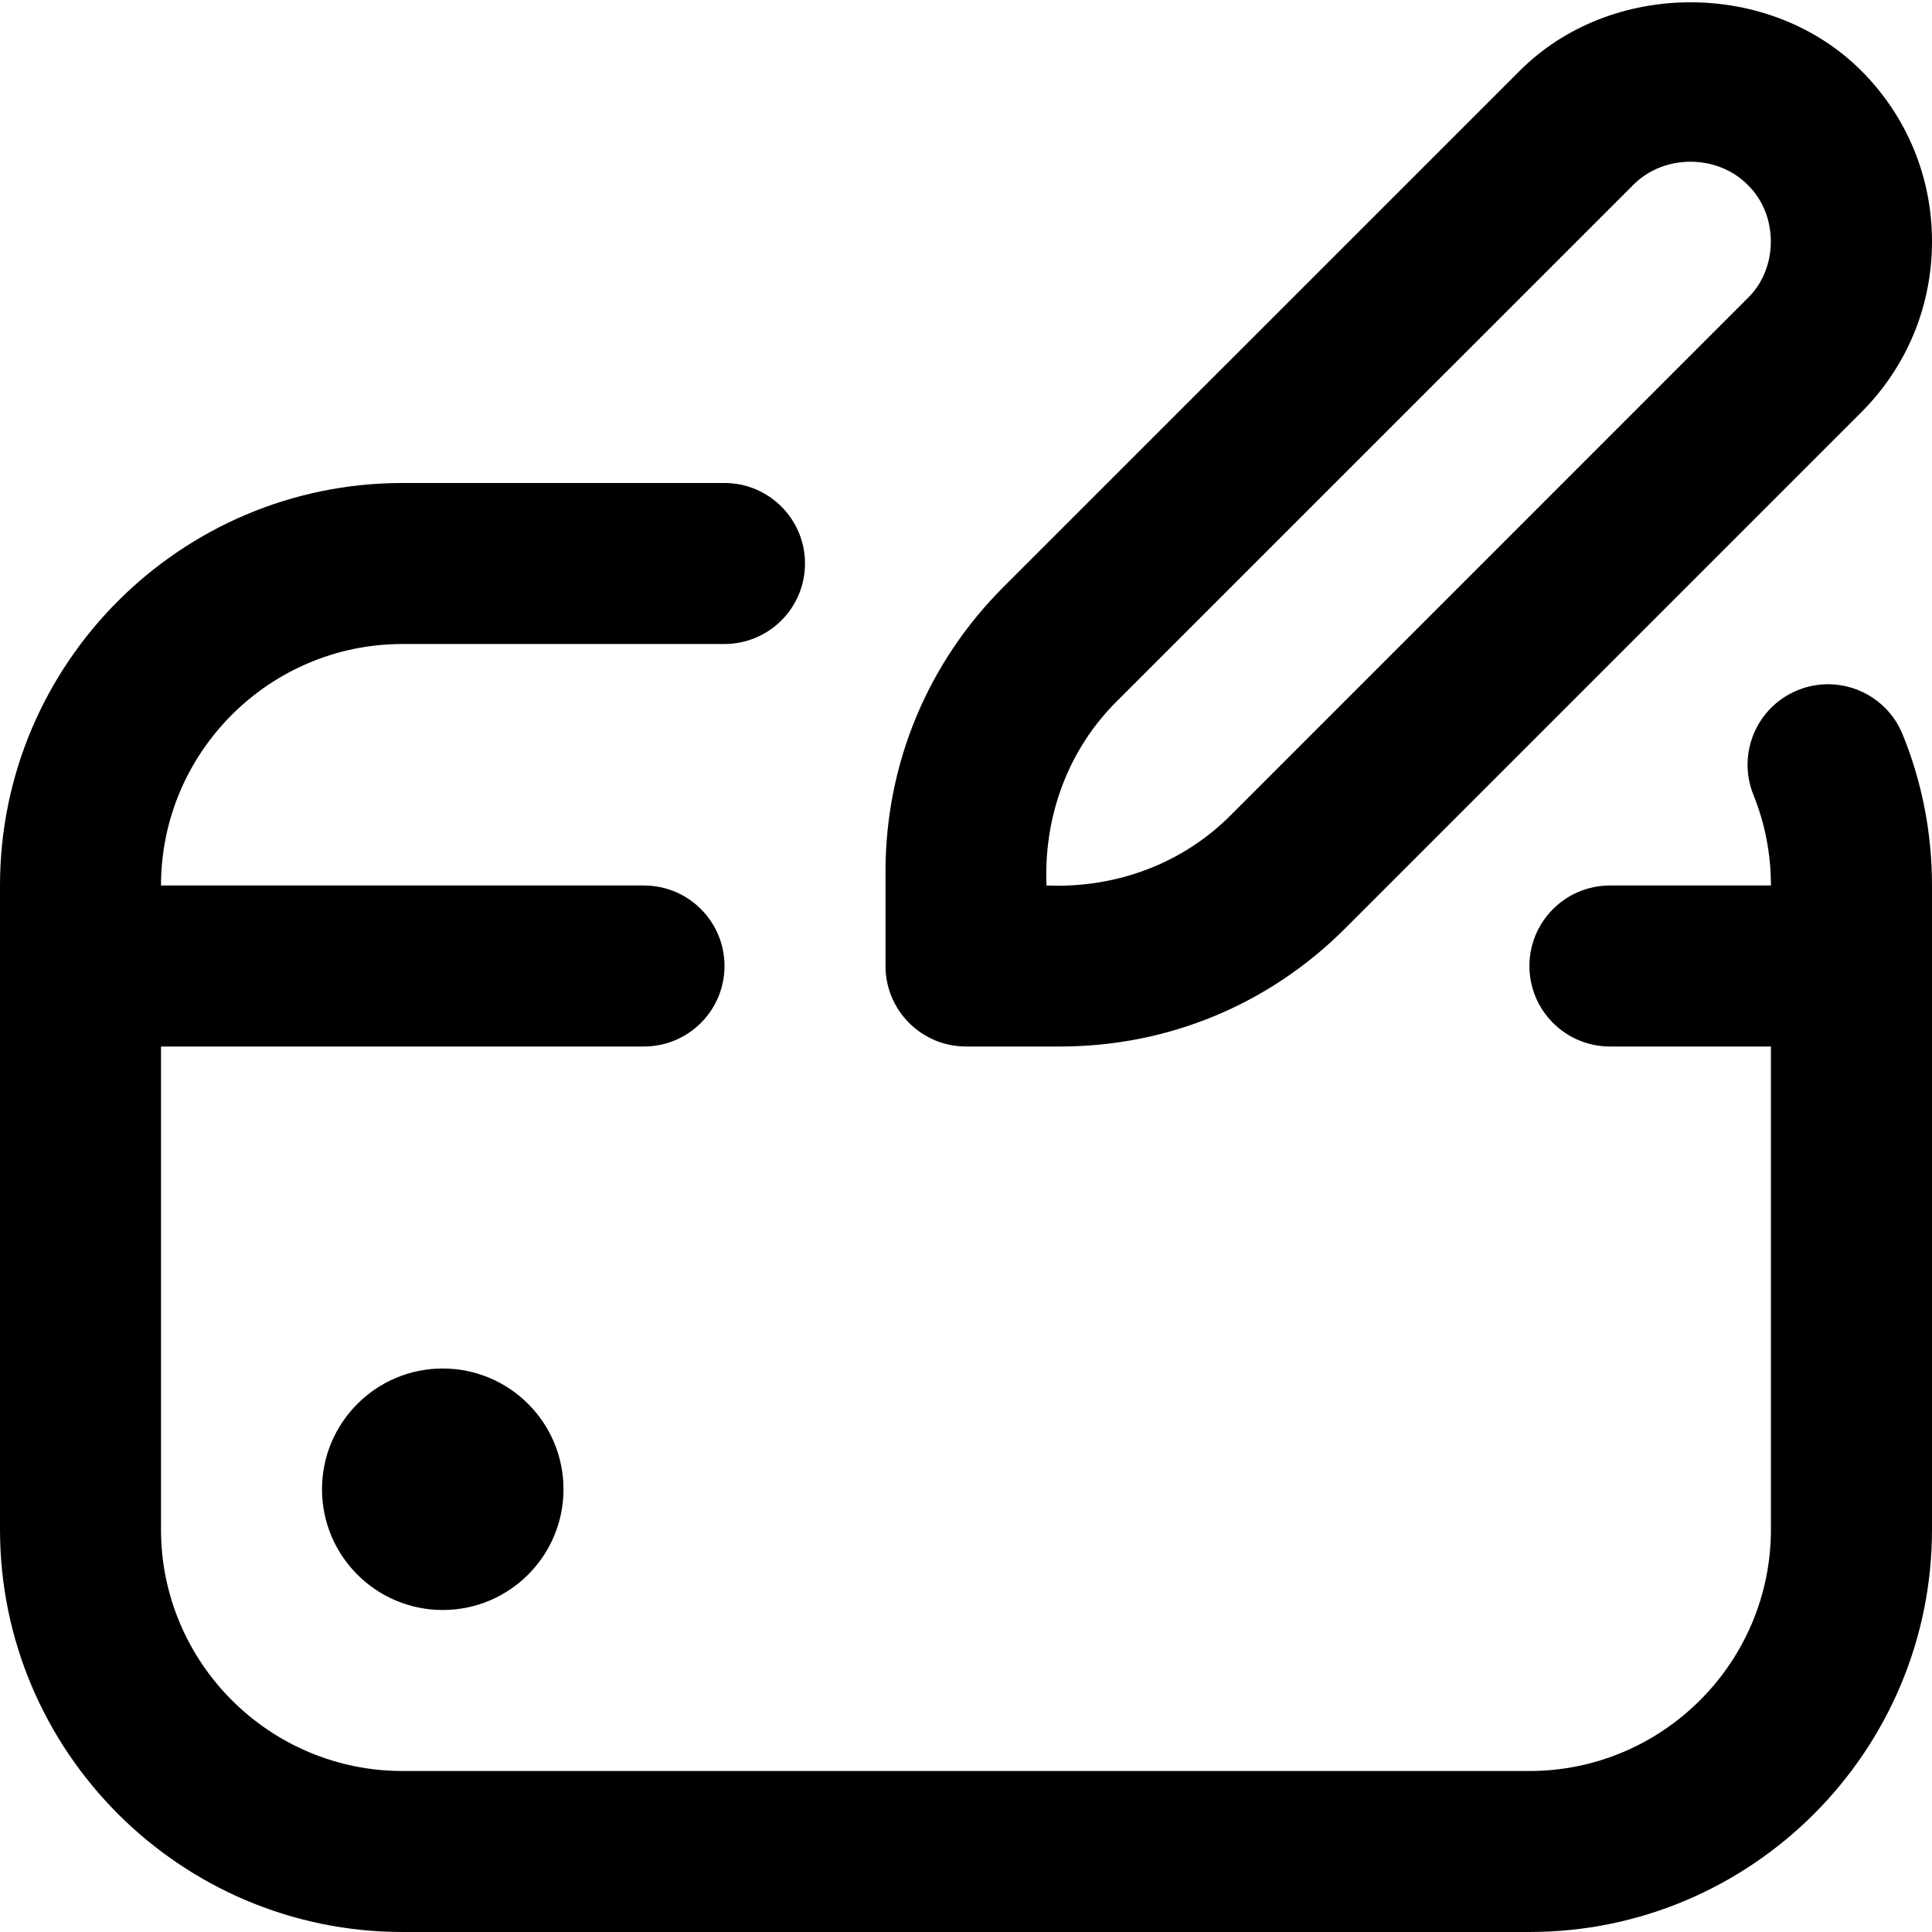 <svg id="Layer_1" viewBox="0 0 24 24" xmlns="http://www.w3.org/2000/svg" data-name="Layer 1"><path d="m5.5 17c.828 0 1.5.672 1.5 1.5s-.672 1.5-1.5 1.5-1.5-.672-1.5-1.5.672-1.5 1.5-1.5zm5.5-5v-1.171c0-1.336.52-2.591 1.464-3.536l6.415-6.414c1.133-1.134 3.109-1.134 4.243 0 .566.566.878 1.32.878 2.121s-.312 1.555-.879 2.122l-6.414 6.414c-.944.944-2.2 1.464-3.536 1.464h-1.171c-.552 0-1-.448-1-1zm2-1c.857.036 1.688-.267 2.293-.878l6.414-6.415c.388-.372.388-1.042 0-1.414-.378-.379-1.037-.378-1.414 0l-6.415 6.414c-.612.605-.914 1.436-.878 2.293zm9.334-2.427c-.512.207-.759.79-.552 1.302.144.357.217.735.217 1.125h-2c-.552 0-1 .448-1 1s.448 1 1 1h2v6c0 1.654-1.346 3-3 3h-13.999c-1.654 0-3-1.346-3-3v-6h6c.552 0 1-.448 1-1s-.448-1-1-1h-6c0-1.654 1.346-3 3-3h4c.552 0 1-.448 1-1s-.448-1-1-1h-4c-2.757 0-5 2.243-5 5v8c0 2.757 2.243 5 5 5h14c2.757 0 5-2.243 5-5v-8c0-.648-.122-1.279-.364-1.875-.207-.511-.79-.759-1.302-.552z"/></svg>